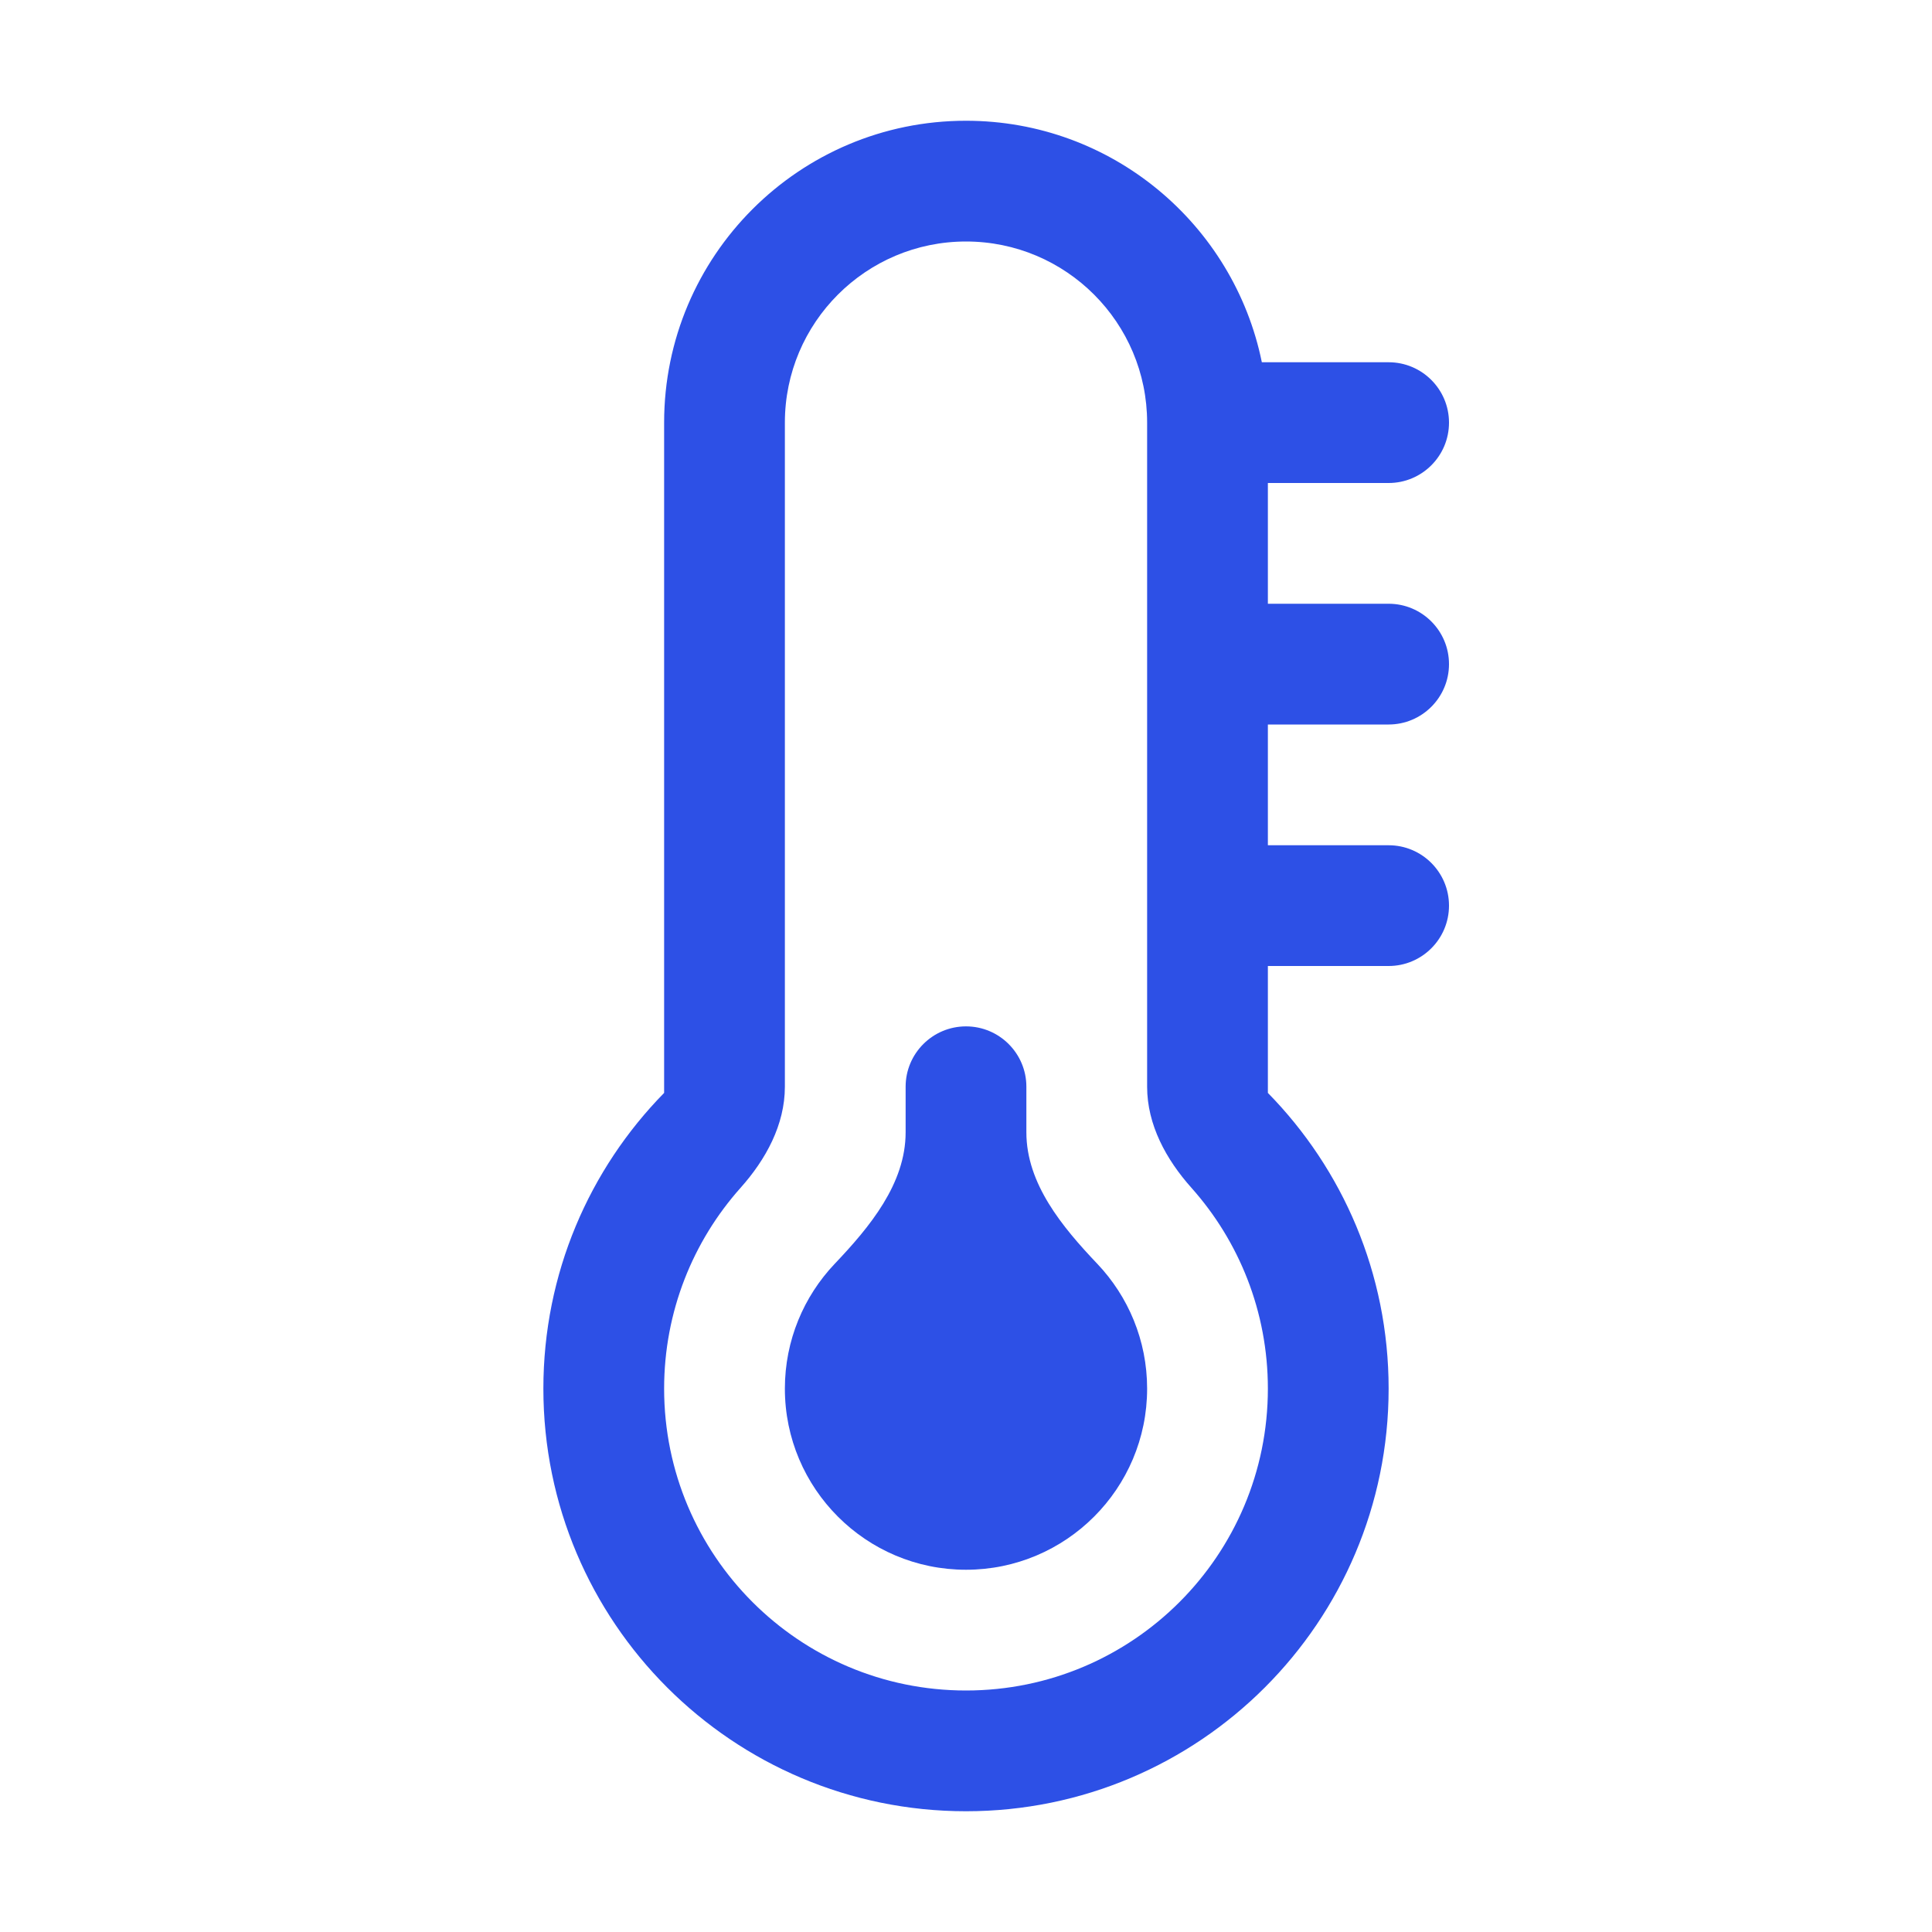 <svg width="16" height="16" viewBox="0 0 16 16" fill="none" xmlns="http://www.w3.org/2000/svg">
<path d="M8.5 9C8.5 8.724 8.276 8.5 8 8.5C7.724 8.5 7.5 8.724 7.5 9V9.378C7.5 9.802 7.204 10.16 6.912 10.467C6.657 10.736 6.5 11.1 6.5 11.5C6.5 12.328 7.172 13 8 13C8.828 13 9.5 12.328 9.5 11.5C9.5 11.1 9.343 10.736 9.088 10.467C8.796 10.16 8.5 9.802 8.5 9.378V9Z" fill="#2D50E6"/>
<path fill-rule="evenodd" clip-rule="evenodd" d="M8 1C6.619 1 5.5 2.119 5.5 3.5V9.051C4.881 9.682 4.5 10.546 4.5 11.5C4.5 13.433 6.067 15 8 15C9.933 15 11.5 13.433 11.5 11.5C11.5 10.546 11.119 9.682 10.5 9.051V8H11.5C11.776 8 12 7.776 12 7.5C12 7.224 11.776 7 11.5 7H10.5V6H11.5C11.776 6 12 5.776 12 5.5C12 5.224 11.776 5 11.5 5H10.5V4H11.5C11.776 4 12 3.776 12 3.5C12 3.224 11.776 3 11.5 3H10.45C10.218 1.859 9.209 1 8 1ZM9.5 9C9.5 9.315 9.658 9.603 9.867 9.837C10.261 10.279 10.5 10.862 10.5 11.5C10.5 12.881 9.381 14 8 14C6.619 14 5.5 12.881 5.5 11.5C5.5 10.862 5.739 10.279 6.133 9.837C6.342 9.603 6.5 9.315 6.5 9V3.5C6.5 2.672 7.172 2 8 2C8.828 2 9.5 2.672 9.5 3.5V9Z" fill="#2D50E6"/>
</svg>
